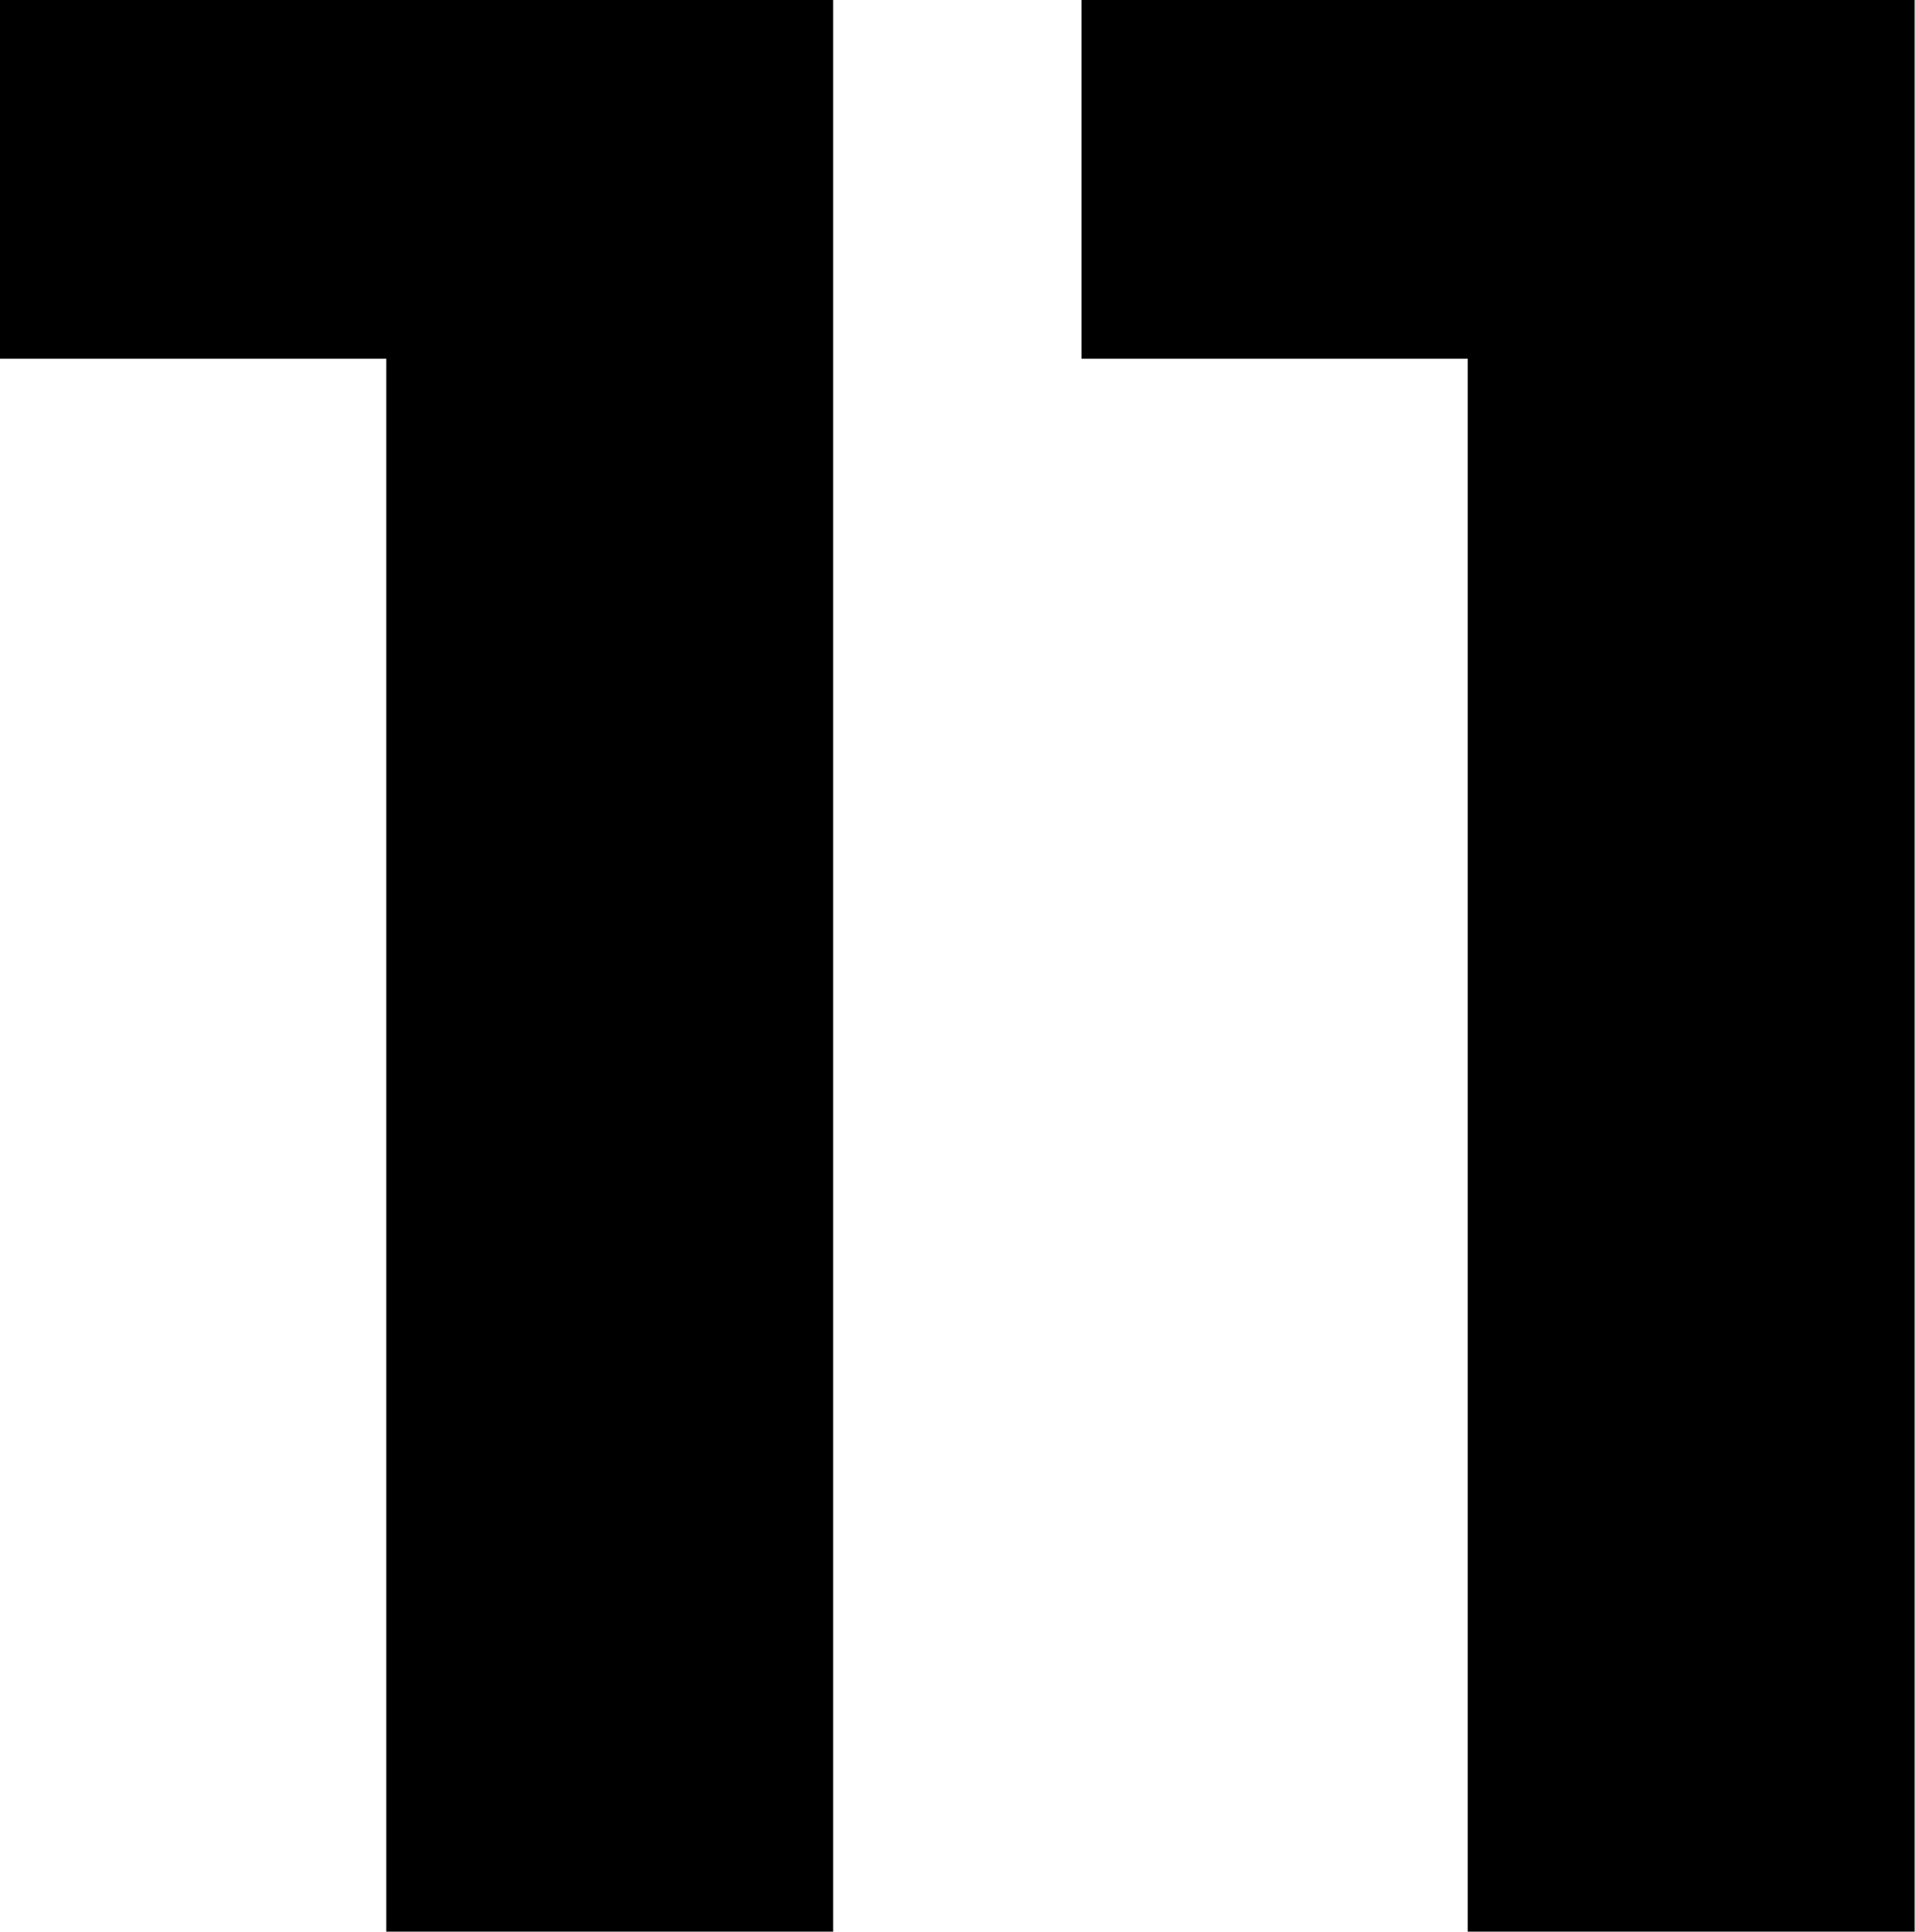 <?xml version="1.0" encoding="UTF-8"?><svg id="Livello_2" xmlns="http://www.w3.org/2000/svg" viewBox="0 0 49.97 50.4"><g id="Livello_1-2"><path d="M10.08,50.4V4.32l5.04,5.04H0V0h21.74v50.4h-11.66Z"/><path d="M38.3,50.4V4.32l5.04,5.04h-15.12V0h21.74v50.4h-11.66Z"/></g></svg>